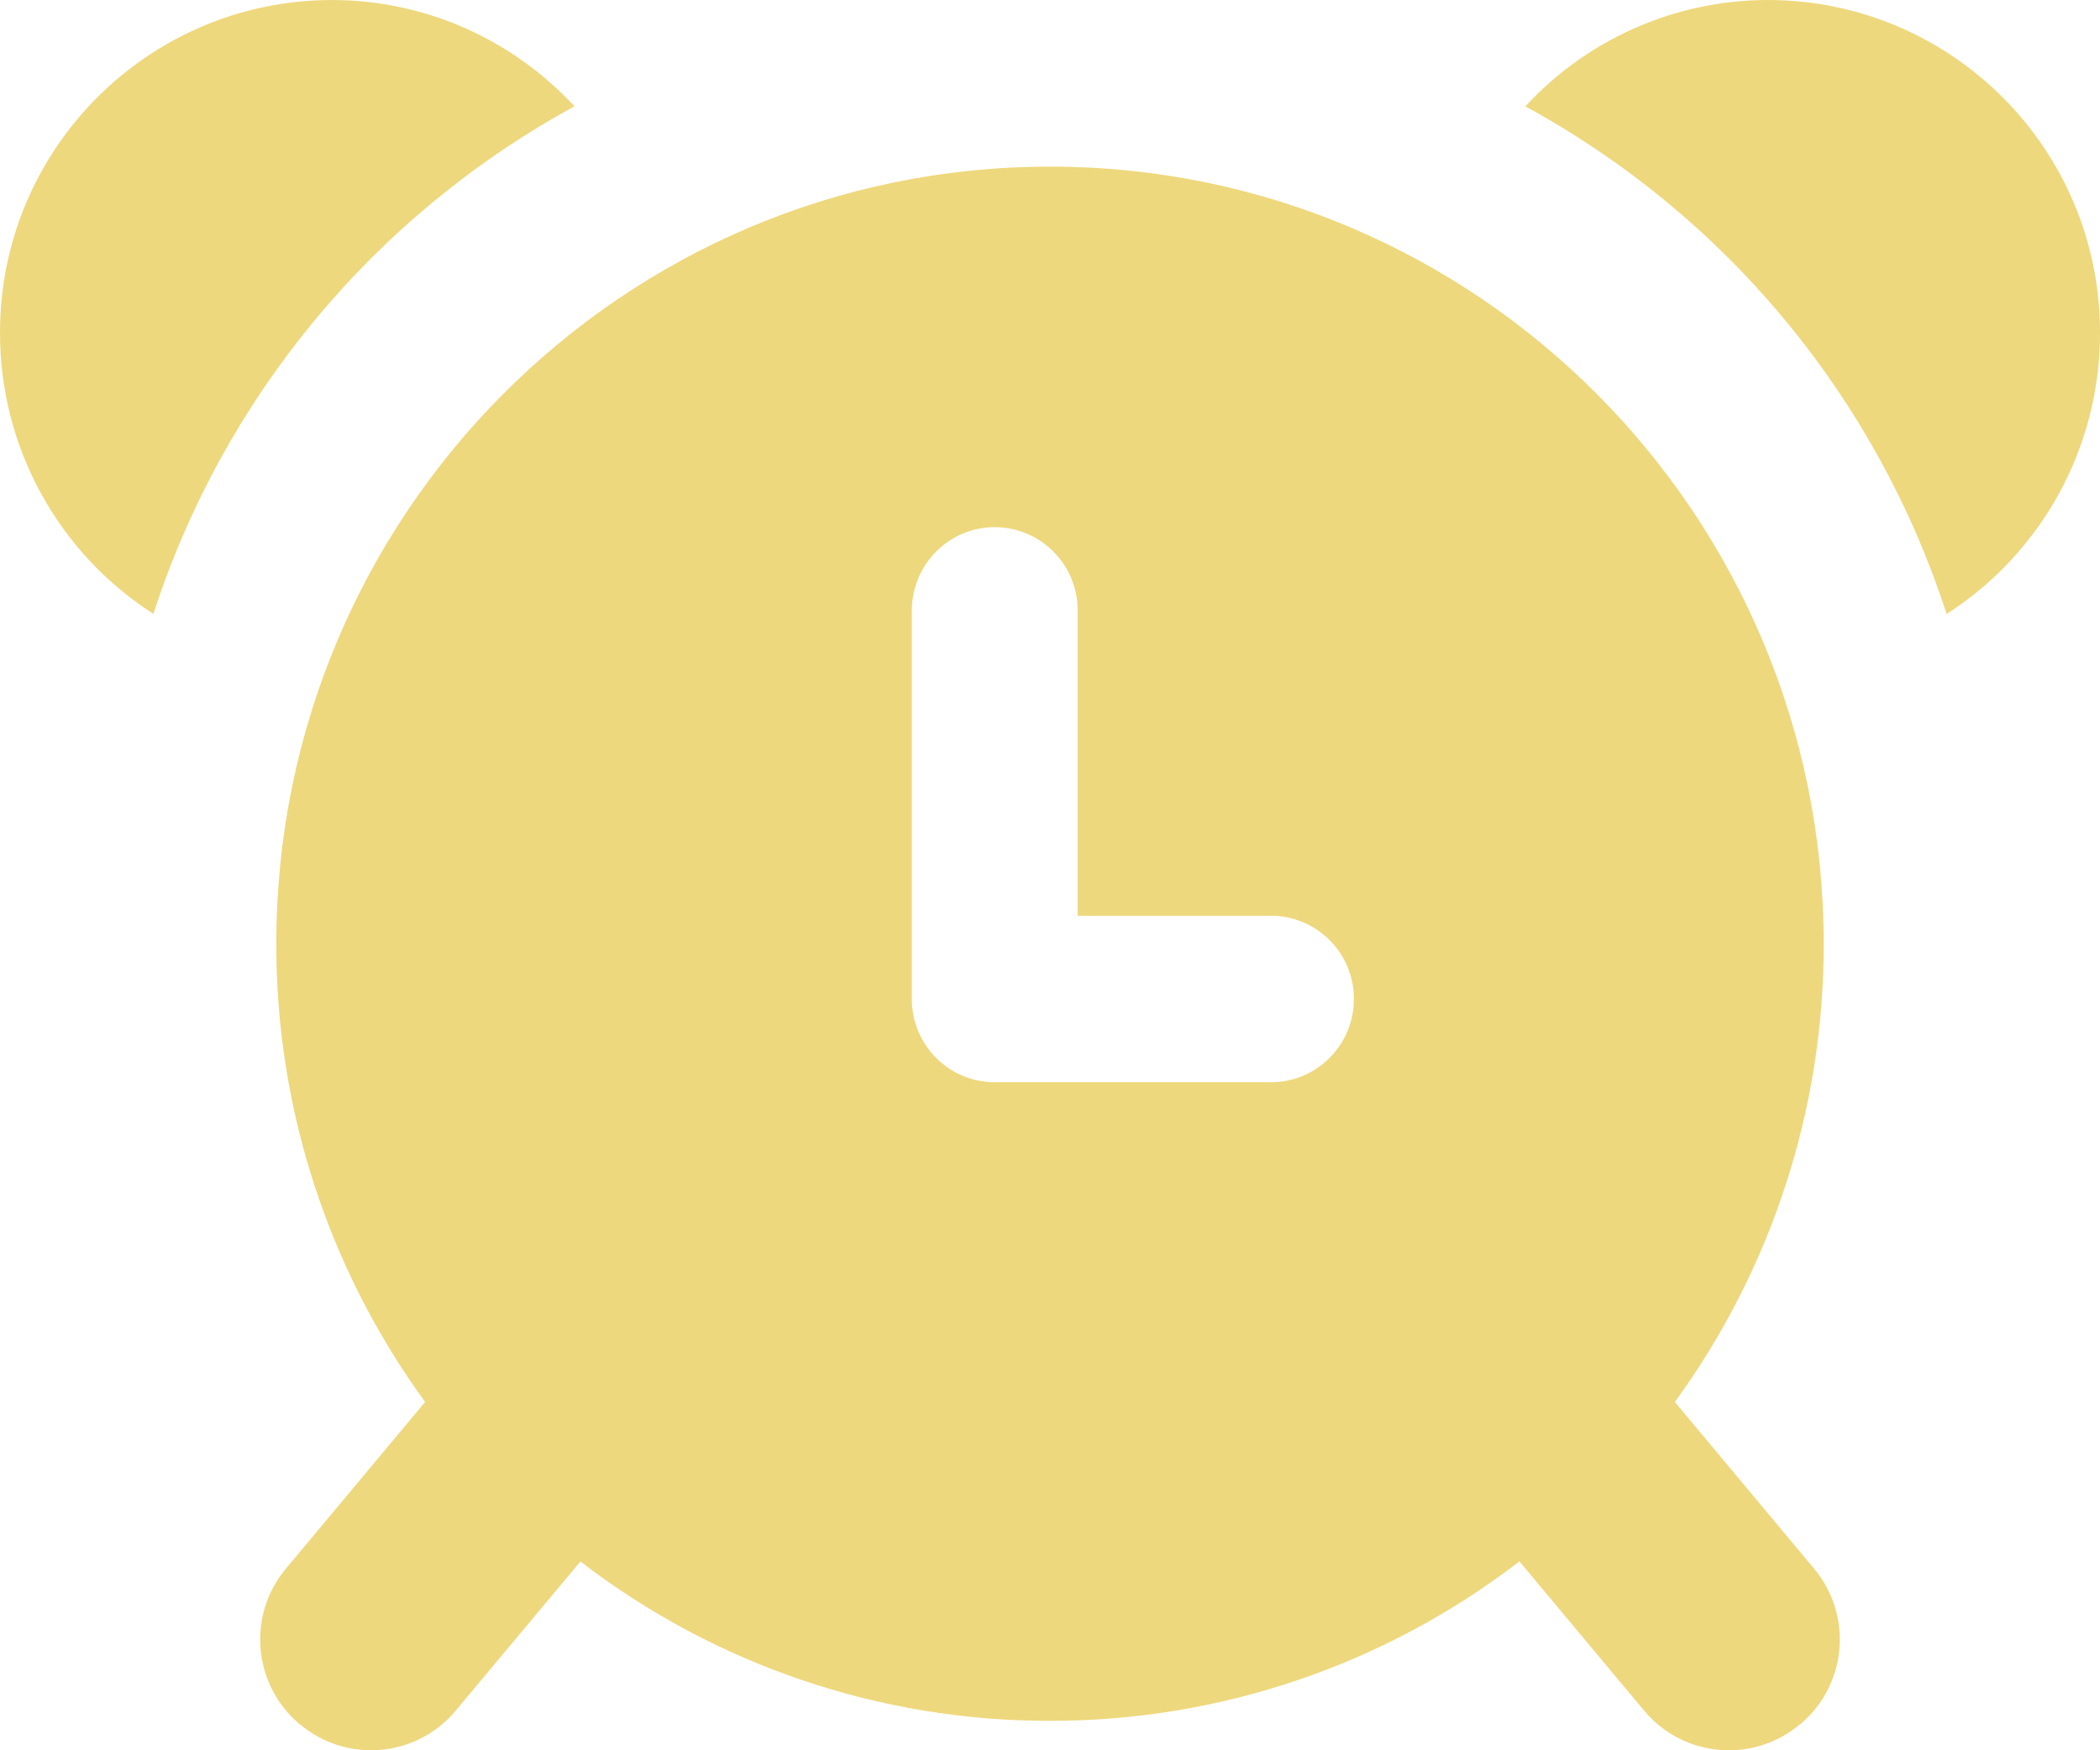 <svg xmlns="http://www.w3.org/2000/svg" xmlns:xlink="http://www.w3.org/1999/xlink" fill="none" version="1.1" width="40.026" height="33.355" viewBox="0 0 40.026 33.355"><g><path d="M28.963,29.753C26.398,31.728,23.251,32.798,20.013,32.794C16.776,32.799,13.628,31.731,11.063,29.757L8.683,32.603C7.937,33.494,6.609,33.61,5.719,32.861L5.708,32.855C4.821,32.107,4.705,30.782,5.45,29.893L8.103,26.717C6.254,24.181,5.261,21.123,5.266,17.985C5.266,9.806,11.87,3.175,20.013,3.175C28.158,3.175,34.76,9.806,34.76,17.985C34.765,21.123,33.771,24.181,31.923,26.717L34.576,29.893C35.321,30.782,35.205,32.107,34.318,32.855L34.306,32.861C33.416,33.61,32.088,33.495,31.34,32.603L28.961,29.757L28.963,29.753ZM20.54,17.456L20.54,11.634C20.542,10.76,19.835,10.049,18.961,10.046C18.087,10.046,17.38,10.758,17.38,11.634L17.38,19.039C17.38,19.915,18.087,20.624,18.959,20.624L24.227,20.624C25.098,20.624,25.805,19.913,25.805,19.039C25.808,18.165,25.101,17.454,24.227,17.451L20.54,17.451L20.54,17.456ZM29.074,2.026C30.267,0.733,31.947,-0.002,33.706,0C37.204,0.007,40.033,2.849,40.026,6.346C40.029,8.513,38.926,10.532,37.102,11.701C35.764,7.567,32.89,4.105,29.074,2.028L29.074,2.026ZM10.951,2.026C7.135,4.103,4.262,7.565,2.924,11.699C1.1,10.53,-0.002,8.512,0,6.346C-0.007,2.849,2.822,0.007,6.32,0C8.15,0,9.797,0.781,10.951,2.028L10.951,2.026Z" fill="#EED87D" fill-opacity="1"/></g></svg>